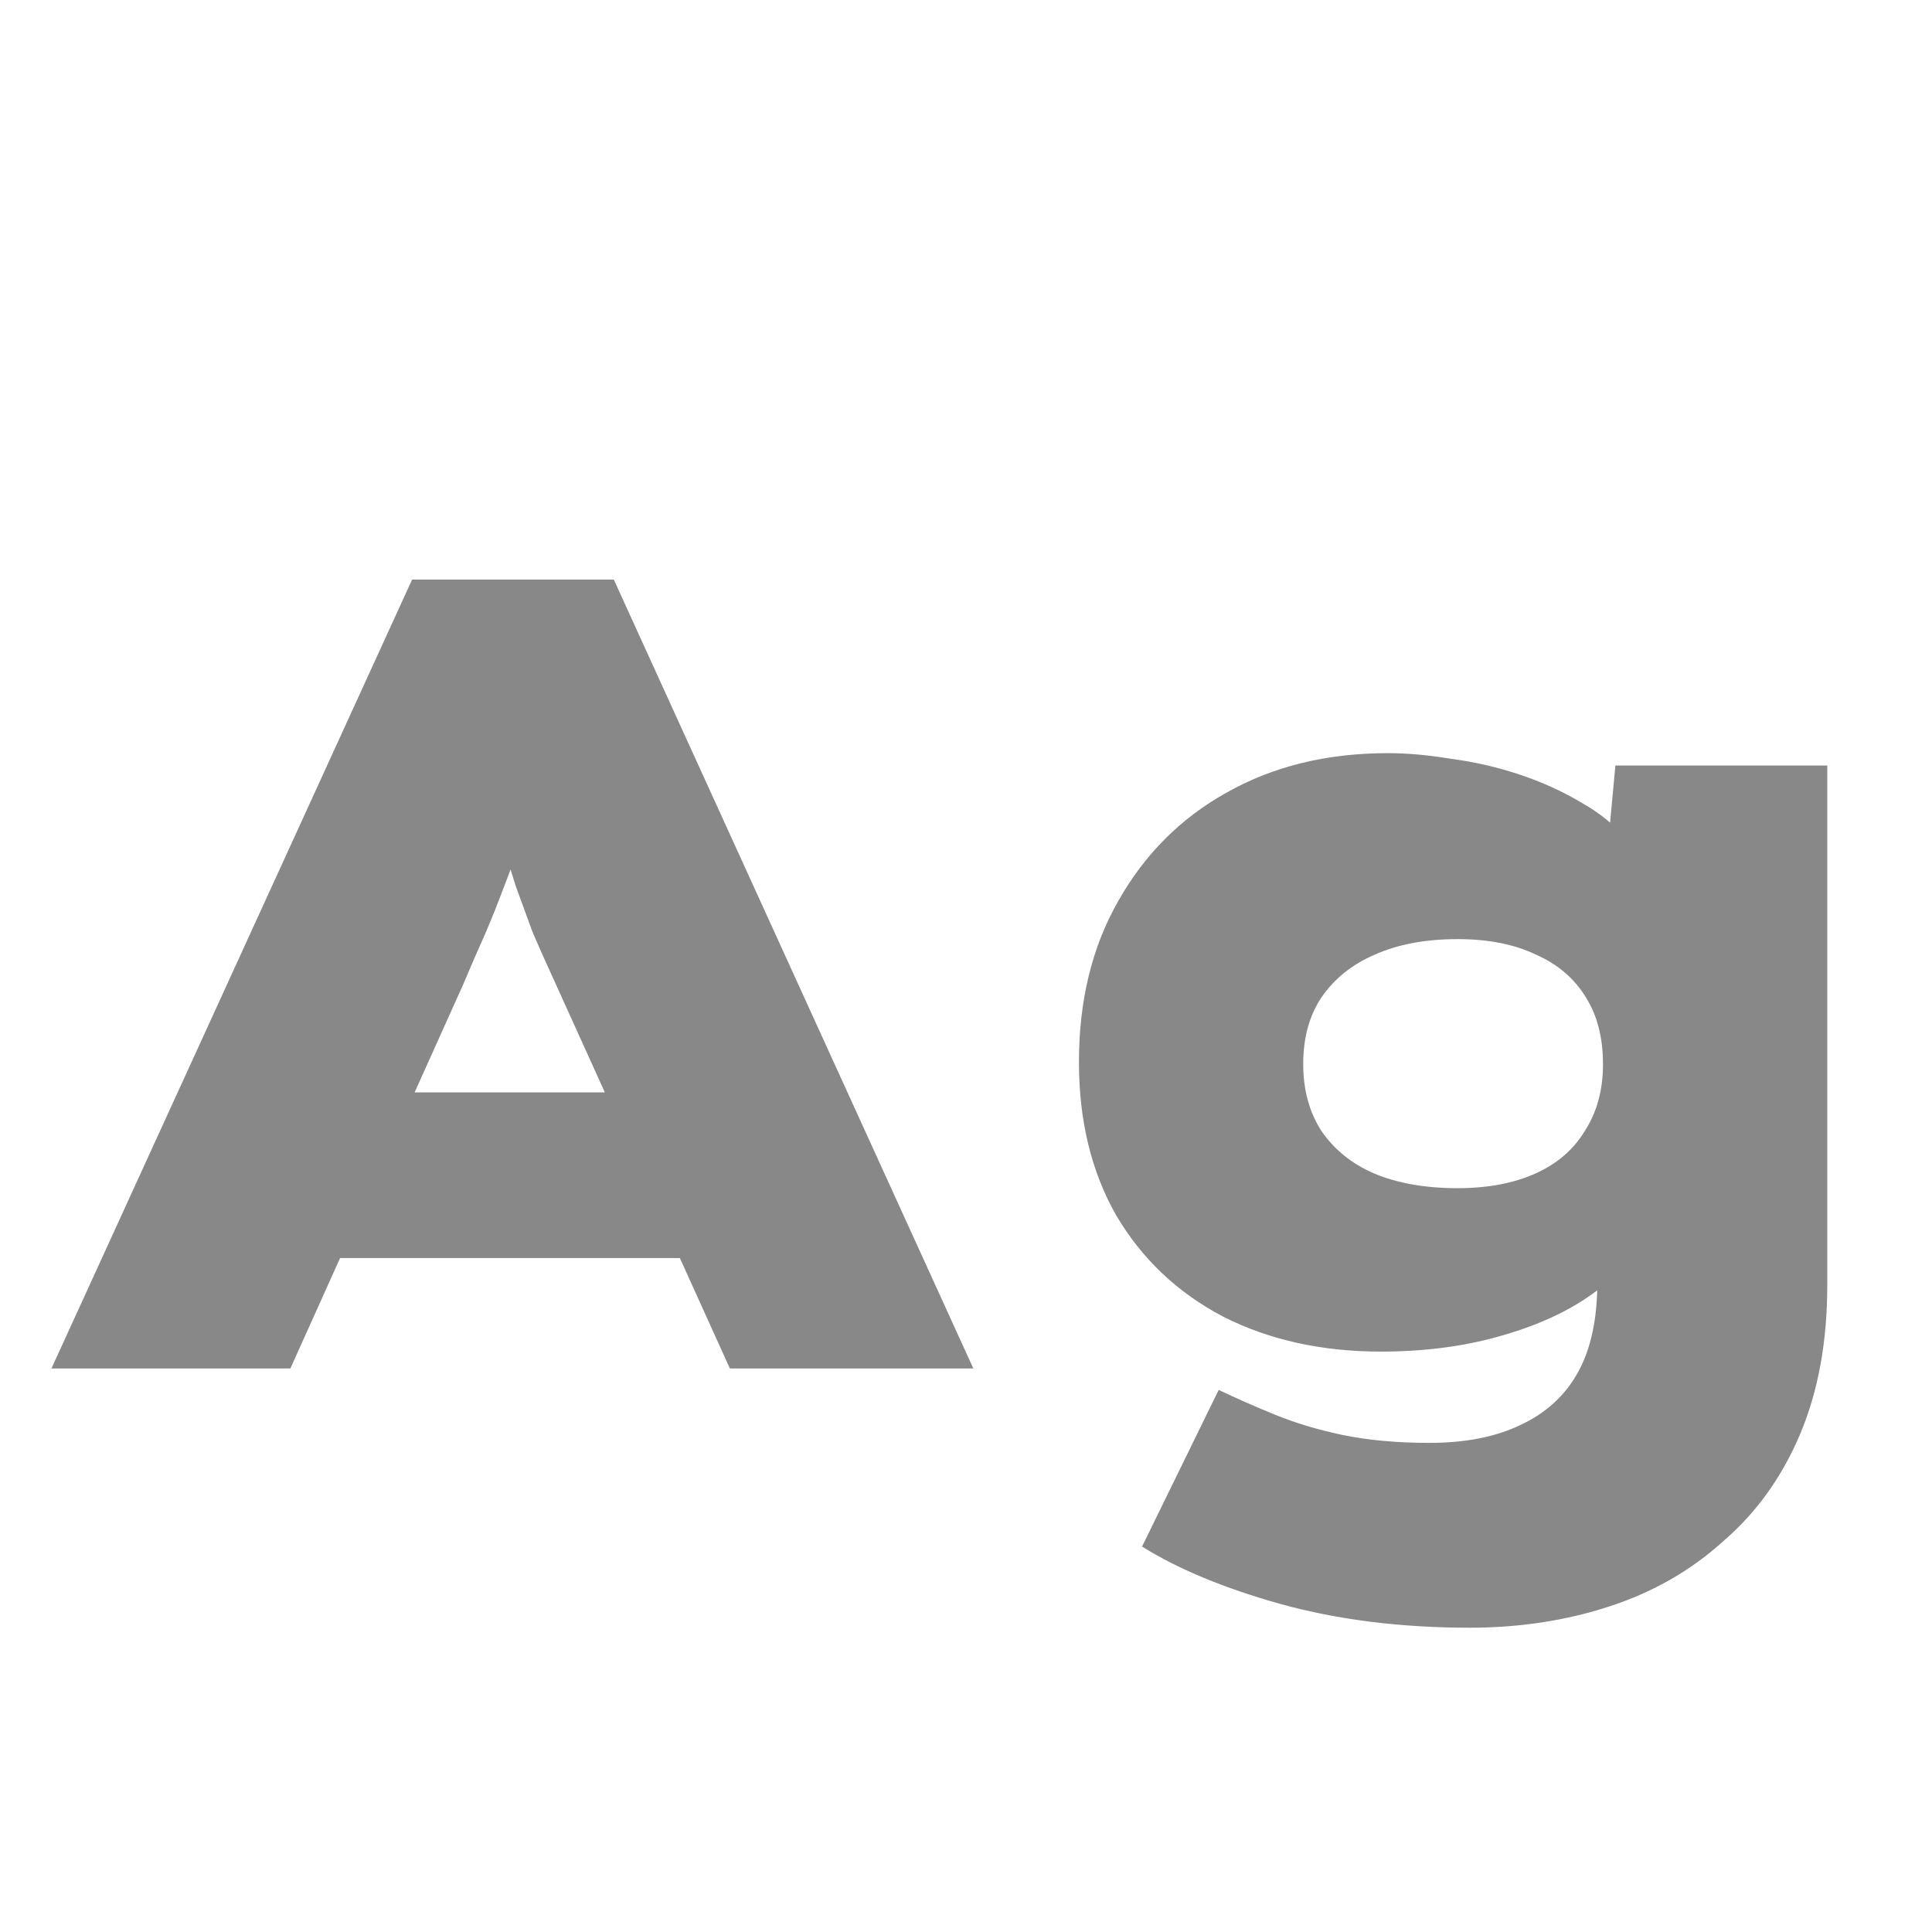 <svg width="24" height="24" viewBox="0 0 24 24" fill="none" xmlns="http://www.w3.org/2000/svg">
<g clip-path="url(#clip0_235_1504)">
<path d="M0.639 17L5.119 7.2H7.625L12.091 17H9.067L6.911 12.24C6.799 11.997 6.701 11.778 6.617 11.582C6.542 11.377 6.472 11.185 6.407 11.008C6.351 10.831 6.295 10.649 6.239 10.462C6.183 10.275 6.127 10.075 6.071 9.86H6.617C6.561 10.084 6.505 10.289 6.449 10.476C6.393 10.663 6.327 10.849 6.253 11.036C6.187 11.213 6.113 11.4 6.029 11.596C5.945 11.783 5.851 11.997 5.749 12.24L3.607 17H0.639ZM2.823 15.628L3.719 13.57H9.039L9.613 15.628H2.823ZM18.261 20.22C17.403 20.22 16.619 20.122 15.909 19.926C15.209 19.73 14.635 19.492 14.187 19.212L15.139 17.266C15.354 17.369 15.587 17.471 15.839 17.574C16.091 17.677 16.371 17.761 16.679 17.826C16.997 17.891 17.356 17.924 17.757 17.924C18.205 17.924 18.583 17.849 18.891 17.7C19.209 17.551 19.447 17.331 19.605 17.042C19.764 16.753 19.843 16.379 19.843 15.922V15.11L20.473 15.166C20.389 15.474 20.189 15.754 19.871 16.006C19.563 16.249 19.171 16.44 18.695 16.58C18.229 16.72 17.715 16.79 17.155 16.79C16.418 16.79 15.765 16.645 15.195 16.356C14.626 16.057 14.183 15.637 13.865 15.096C13.557 14.555 13.403 13.92 13.403 13.192C13.403 12.427 13.567 11.759 13.893 11.19C14.22 10.611 14.668 10.163 15.237 9.846C15.816 9.519 16.483 9.356 17.239 9.356C17.482 9.356 17.743 9.379 18.023 9.426C18.313 9.463 18.597 9.529 18.877 9.622C19.157 9.715 19.414 9.832 19.647 9.972C19.881 10.103 20.072 10.261 20.221 10.448C20.38 10.625 20.469 10.821 20.487 11.036L19.913 11.162L20.067 9.51H22.699V15.964C22.699 16.664 22.587 17.28 22.363 17.812C22.139 18.344 21.822 18.787 21.411 19.142C21.01 19.506 20.539 19.777 19.997 19.954C19.456 20.131 18.877 20.22 18.261 20.22ZM18.107 14.76C18.481 14.76 18.803 14.699 19.073 14.578C19.344 14.457 19.549 14.279 19.689 14.046C19.839 13.813 19.913 13.537 19.913 13.22C19.913 12.893 19.843 12.618 19.703 12.394C19.563 12.161 19.358 11.983 19.087 11.862C18.817 11.731 18.49 11.666 18.107 11.666C17.706 11.666 17.361 11.731 17.071 11.862C16.791 11.983 16.572 12.161 16.413 12.394C16.264 12.618 16.189 12.893 16.189 13.22C16.189 13.537 16.264 13.813 16.413 14.046C16.572 14.279 16.791 14.457 17.071 14.578C17.361 14.699 17.706 14.76 18.107 14.76Z" fill="#888888"/>
</g>
<defs>
<clipPath id="clip0_235_1504">
<rect width="24" height="24" fill="white"/>
</clipPath>
</defs>
</svg>
